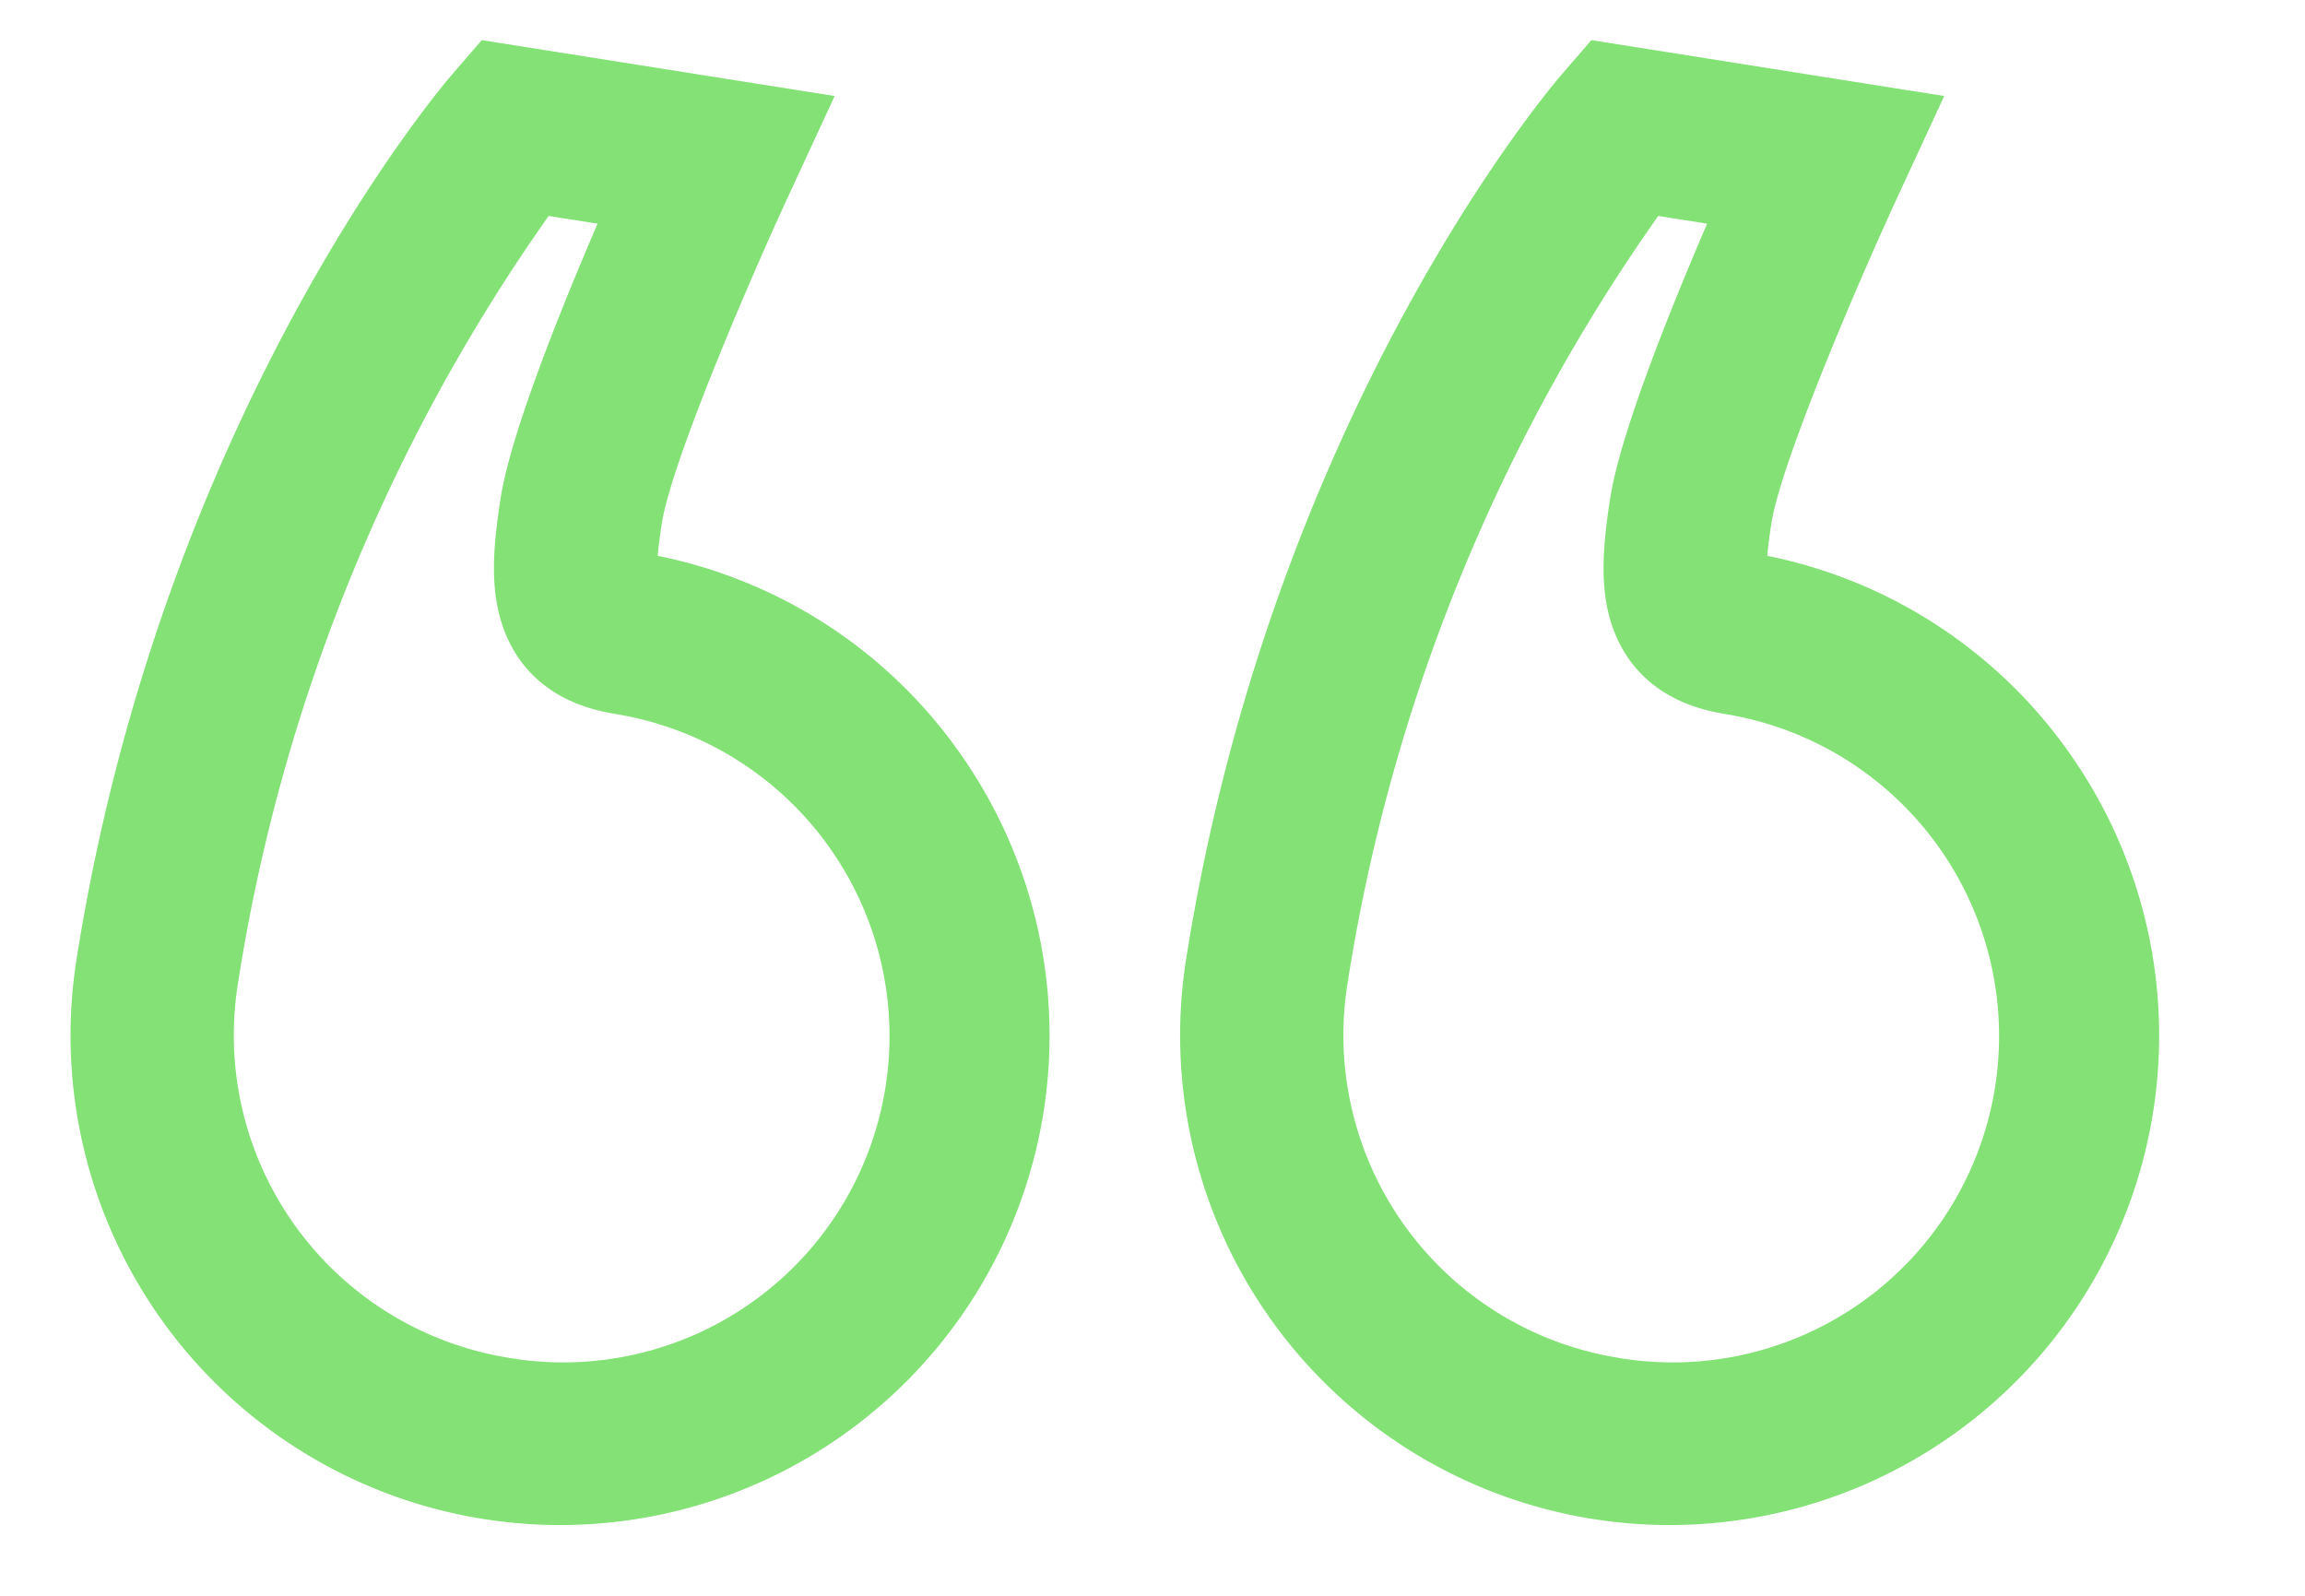 <svg xmlns="http://www.w3.org/2000/svg" width="132.104" height="91.445" viewBox="0 0 132.104 91.445">
  <defs>
    <style>
      .cls-1 {
        opacity: 0.558;
      }

      .cls-2 {
        fill: #21c909;
      }
    </style>
  </defs>
  <g id="left-quote" class="cls-1" transform="translate(26.524 -60.432)">
    <g id="Group_203" data-name="Group 203" transform="translate(50.161 60.432) rotate(9)">
      <g id="Group_202" data-name="Group 202" transform="translate(0 0)">
        <path id="Path_1078" data-name="Path 1078" class="cls-2" d="M48.074,35.988a27.884,27.884,0,0,0-18.791-8.373c-.034-.445-.059-1.059-.059-1.9,0-3.44,2.616-13.949,4.265-19.766L35.176,0H14.7L13.328,2.21C12.784,3.087,0,24.046,0,55.643A28.055,28.055,0,1,0,48.074,35.988ZM28.055,74.346a18.725,18.725,0,0,1-18.7-18.7A103.929,103.929,0,0,1,20.062,9.352H22.9c-1.344,5.28-3.026,12.634-3.026,16.366,0,2.961.22,5.339,1.293,7.325.956,1.768,2.955,3.875,7.057,3.9l.2.005a18.7,18.7,0,0,1-.371,37.4Z" transform="translate(0)"/>
      </g>
    </g>
    <g id="Group_205" data-name="Group 205" transform="translate(-13.431 60.432) rotate(9)">
      <g id="Group_204" data-name="Group 204" transform="translate(0 0)">
        <path id="Path_1079" data-name="Path 1079" class="cls-2" d="M48.074,35.988a27.884,27.884,0,0,0-18.791-8.373c-.034-.445-.059-1.059-.059-1.9,0-3.44,2.616-13.949,4.265-19.766L35.176,0H14.7L13.328,2.21C12.784,3.087,0,24.046,0,55.643A28.055,28.055,0,1,0,48.074,35.988ZM28.055,74.346a18.725,18.725,0,0,1-18.7-18.7A103.929,103.929,0,0,1,20.062,9.352H22.9c-1.344,5.28-3.026,12.634-3.026,16.366,0,2.961.22,5.339,1.293,7.325.956,1.768,2.955,3.875,7.057,3.9l.2.005a18.7,18.7,0,0,1-.371,37.4Z"/>
      </g>
    </g>
  </g>
</svg>
